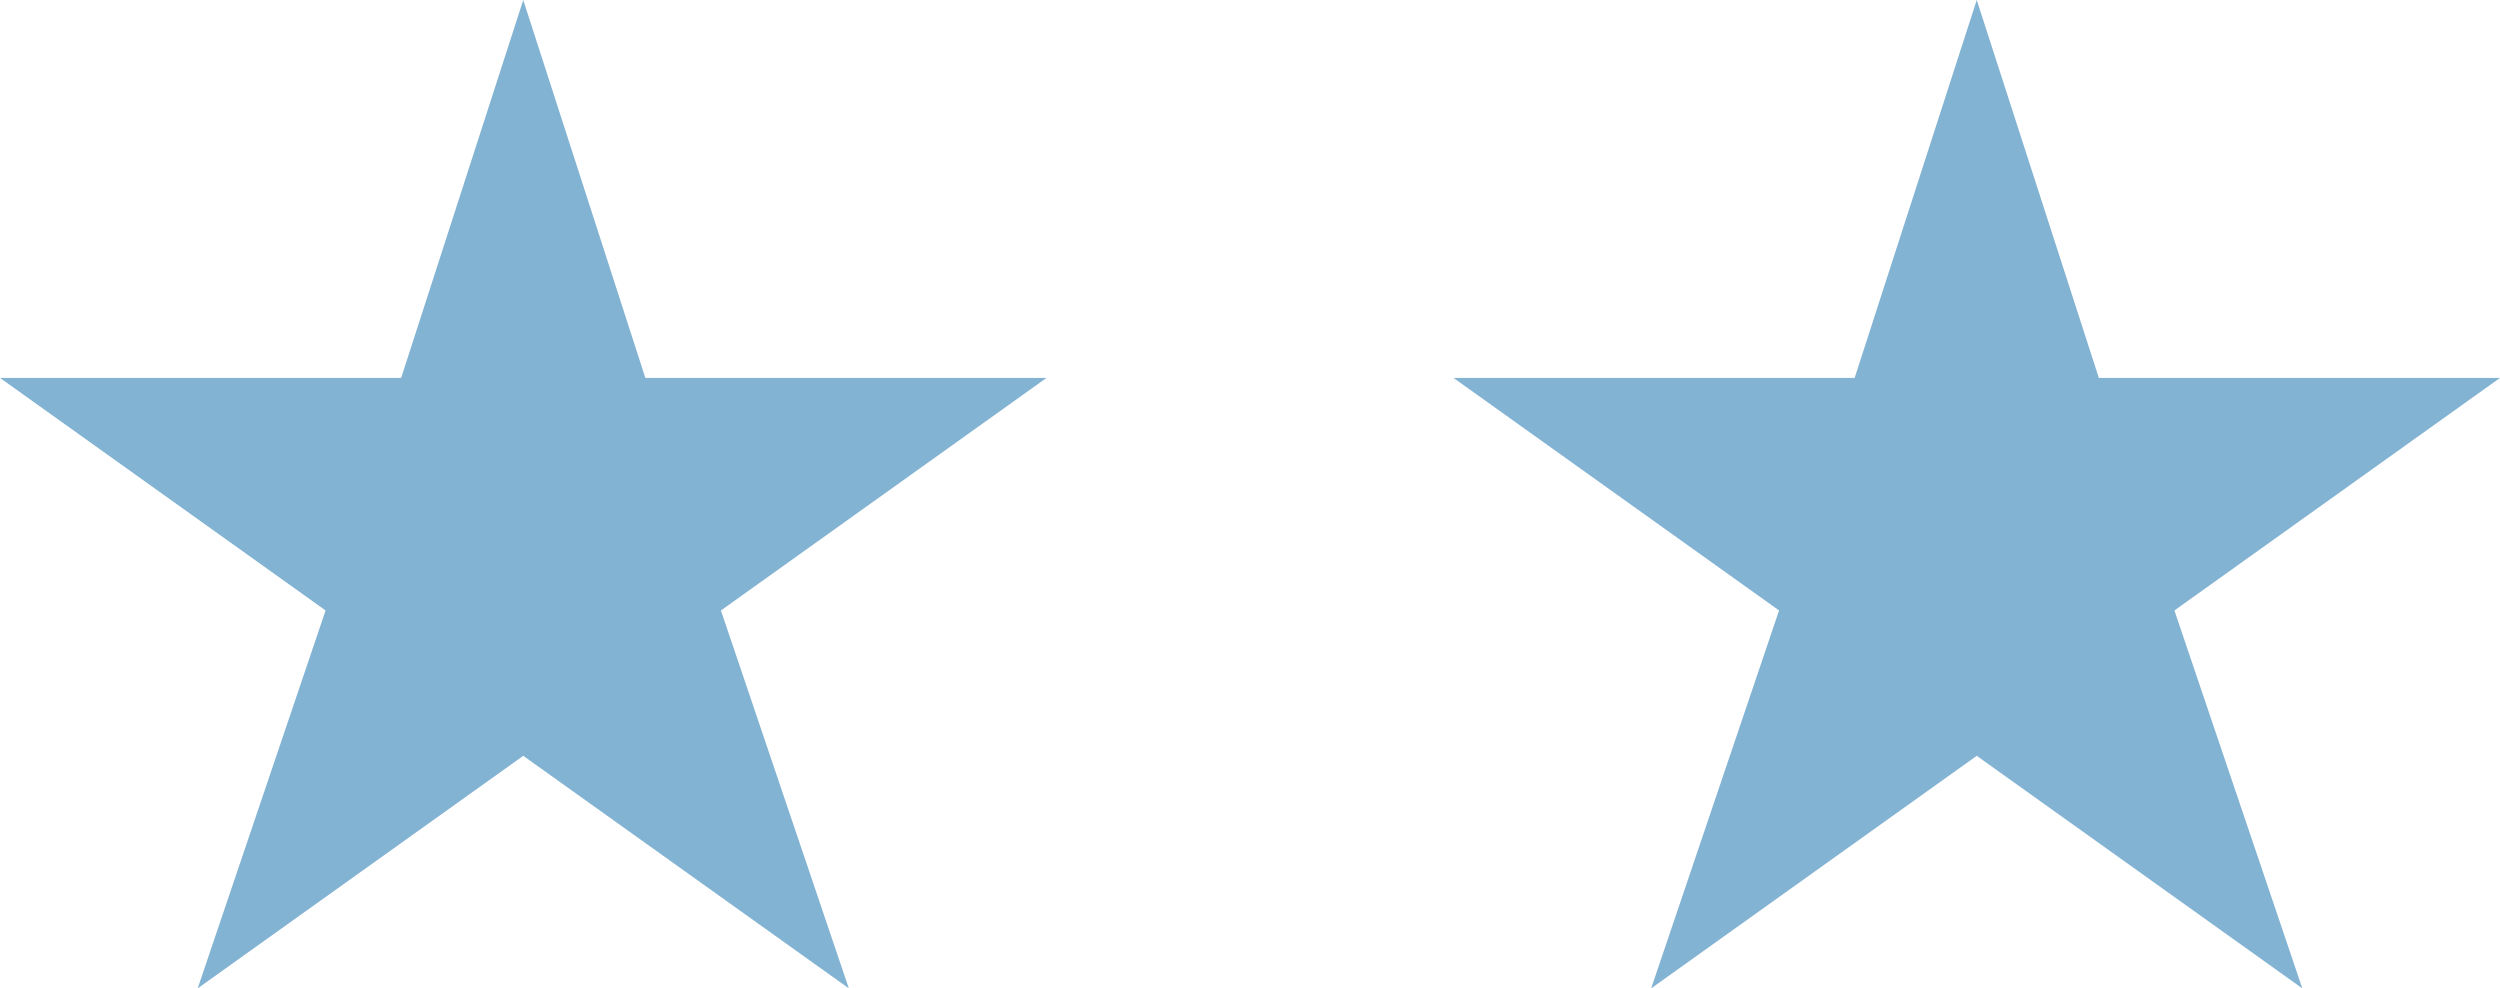 <svg width="43" height="17" fill="none" xmlns="http://www.w3.org/2000/svg"><path d="m9 0 2.1 6.5H18l-5.6 4 2.2 6.5L9 13l-5.6 4 2.2-6.5-5.6-4h6.9L9 0Zm25 0 2.1 6.5H43l-5.6 4 2.2 6.5-5.6-4-5.6 4 2.2-6.5-5.6-4h6.9L34 0Z" fill="#83B3D3"/></svg>